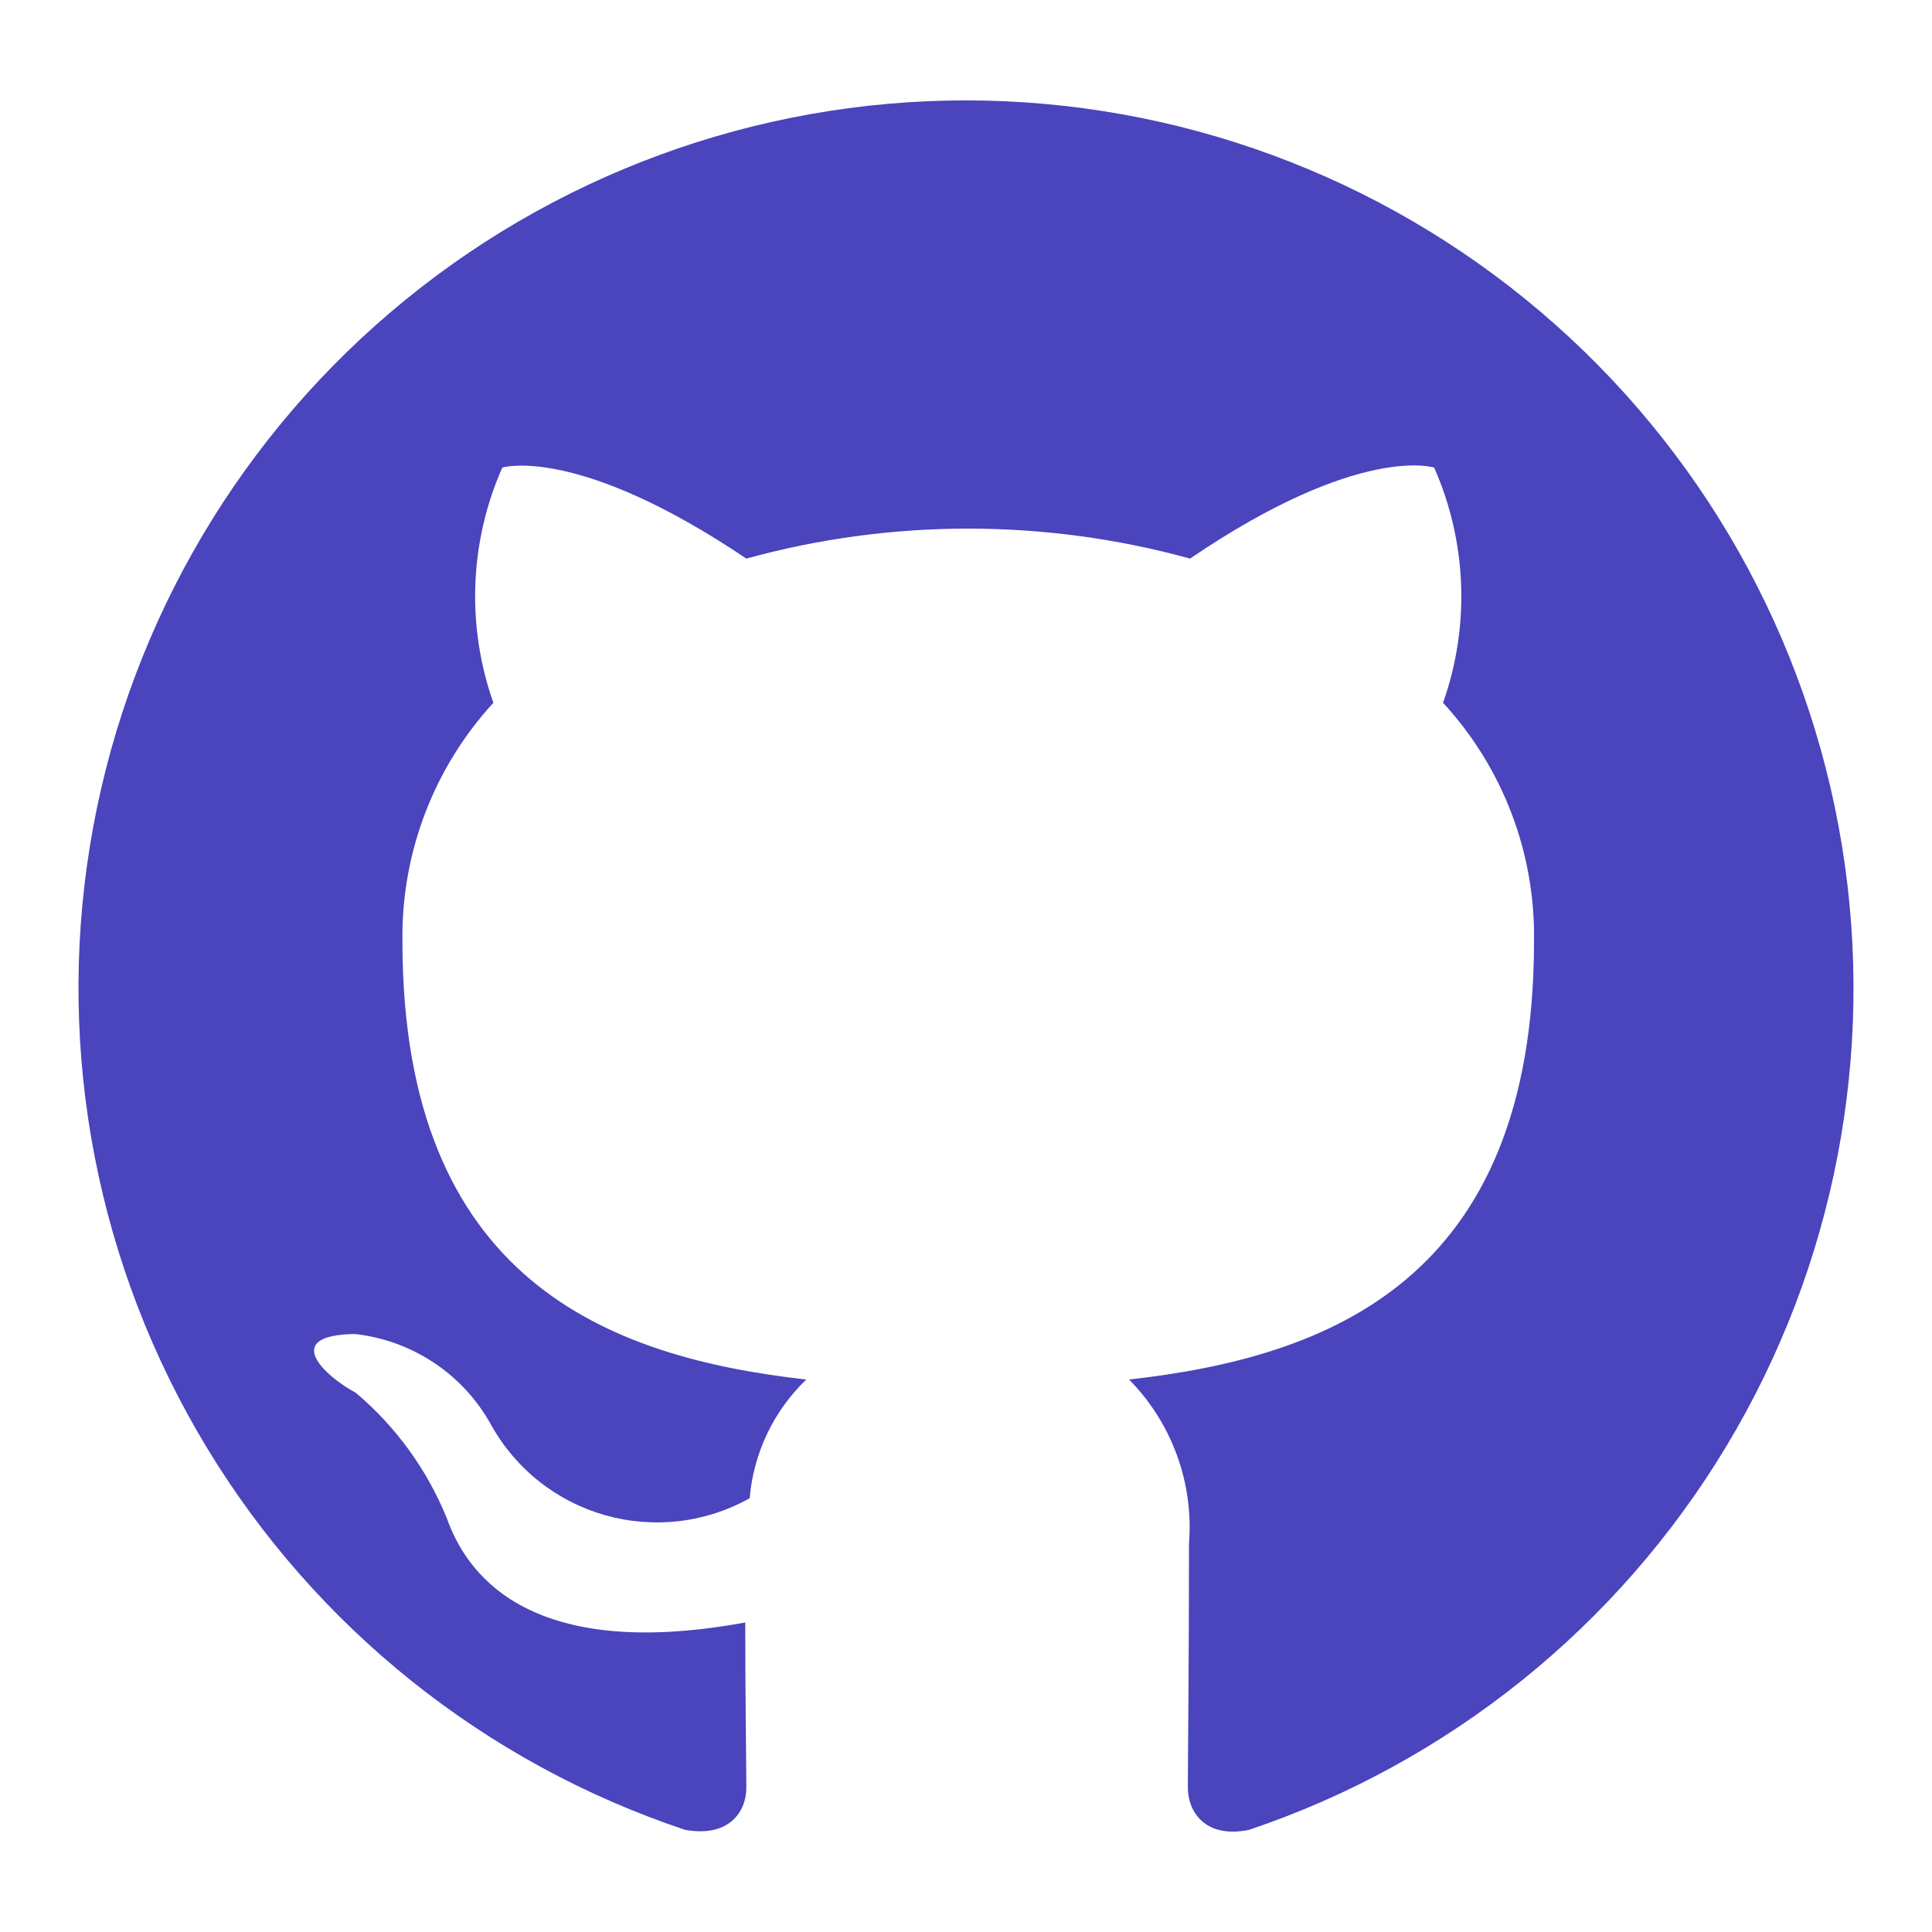 <svg width="50" height="50" viewBox="0 0 50 50" fill="none" xmlns="http://www.w3.org/2000/svg">
<path d="M25 2.598C19.546 2.598 14.27 4.539 10.116 8.073C5.962 11.608 3.202 16.505 2.328 21.888C1.454 27.272 2.525 32.79 5.348 37.457C8.171 42.123 12.562 45.633 17.736 47.358C18.885 47.559 19.315 46.87 19.315 46.267C19.315 45.721 19.287 43.913 19.287 41.989C13.516 43.051 12.023 40.582 11.563 39.29C11.053 38.034 10.245 36.92 9.209 36.046C8.405 35.615 7.257 34.553 9.18 34.524C9.915 34.604 10.619 34.86 11.234 35.27C11.849 35.679 12.356 36.231 12.712 36.879C13.026 37.443 13.448 37.94 13.955 38.341C14.461 38.741 15.042 39.038 15.663 39.214C16.285 39.39 16.935 39.442 17.576 39.366C18.218 39.291 18.838 39.09 19.401 38.774C19.501 37.606 20.021 36.514 20.866 35.702C15.755 35.127 10.415 33.146 10.415 24.361C10.383 22.078 11.225 19.869 12.769 18.188C12.067 16.204 12.149 14.027 12.999 12.101C12.999 12.101 14.922 11.498 19.315 14.456C23.073 13.422 27.041 13.422 30.799 14.456C35.192 11.47 37.116 12.101 37.116 12.101C37.966 14.027 38.048 16.204 37.346 18.188C38.894 19.867 39.737 22.077 39.7 24.361C39.7 33.175 34.331 35.127 29.22 35.702C29.768 36.257 30.19 36.924 30.458 37.657C30.726 38.391 30.832 39.173 30.771 39.951C30.771 43.023 30.742 45.492 30.742 46.267C30.742 46.87 31.173 47.588 32.321 47.358C37.486 45.619 41.865 42.101 44.676 37.432C47.487 32.764 48.547 27.247 47.667 21.869C46.788 16.491 44.025 11.6 39.873 8.071C35.721 4.54 30.45 2.601 25 2.598Z" fill="#4A44BD"/>
</svg>
